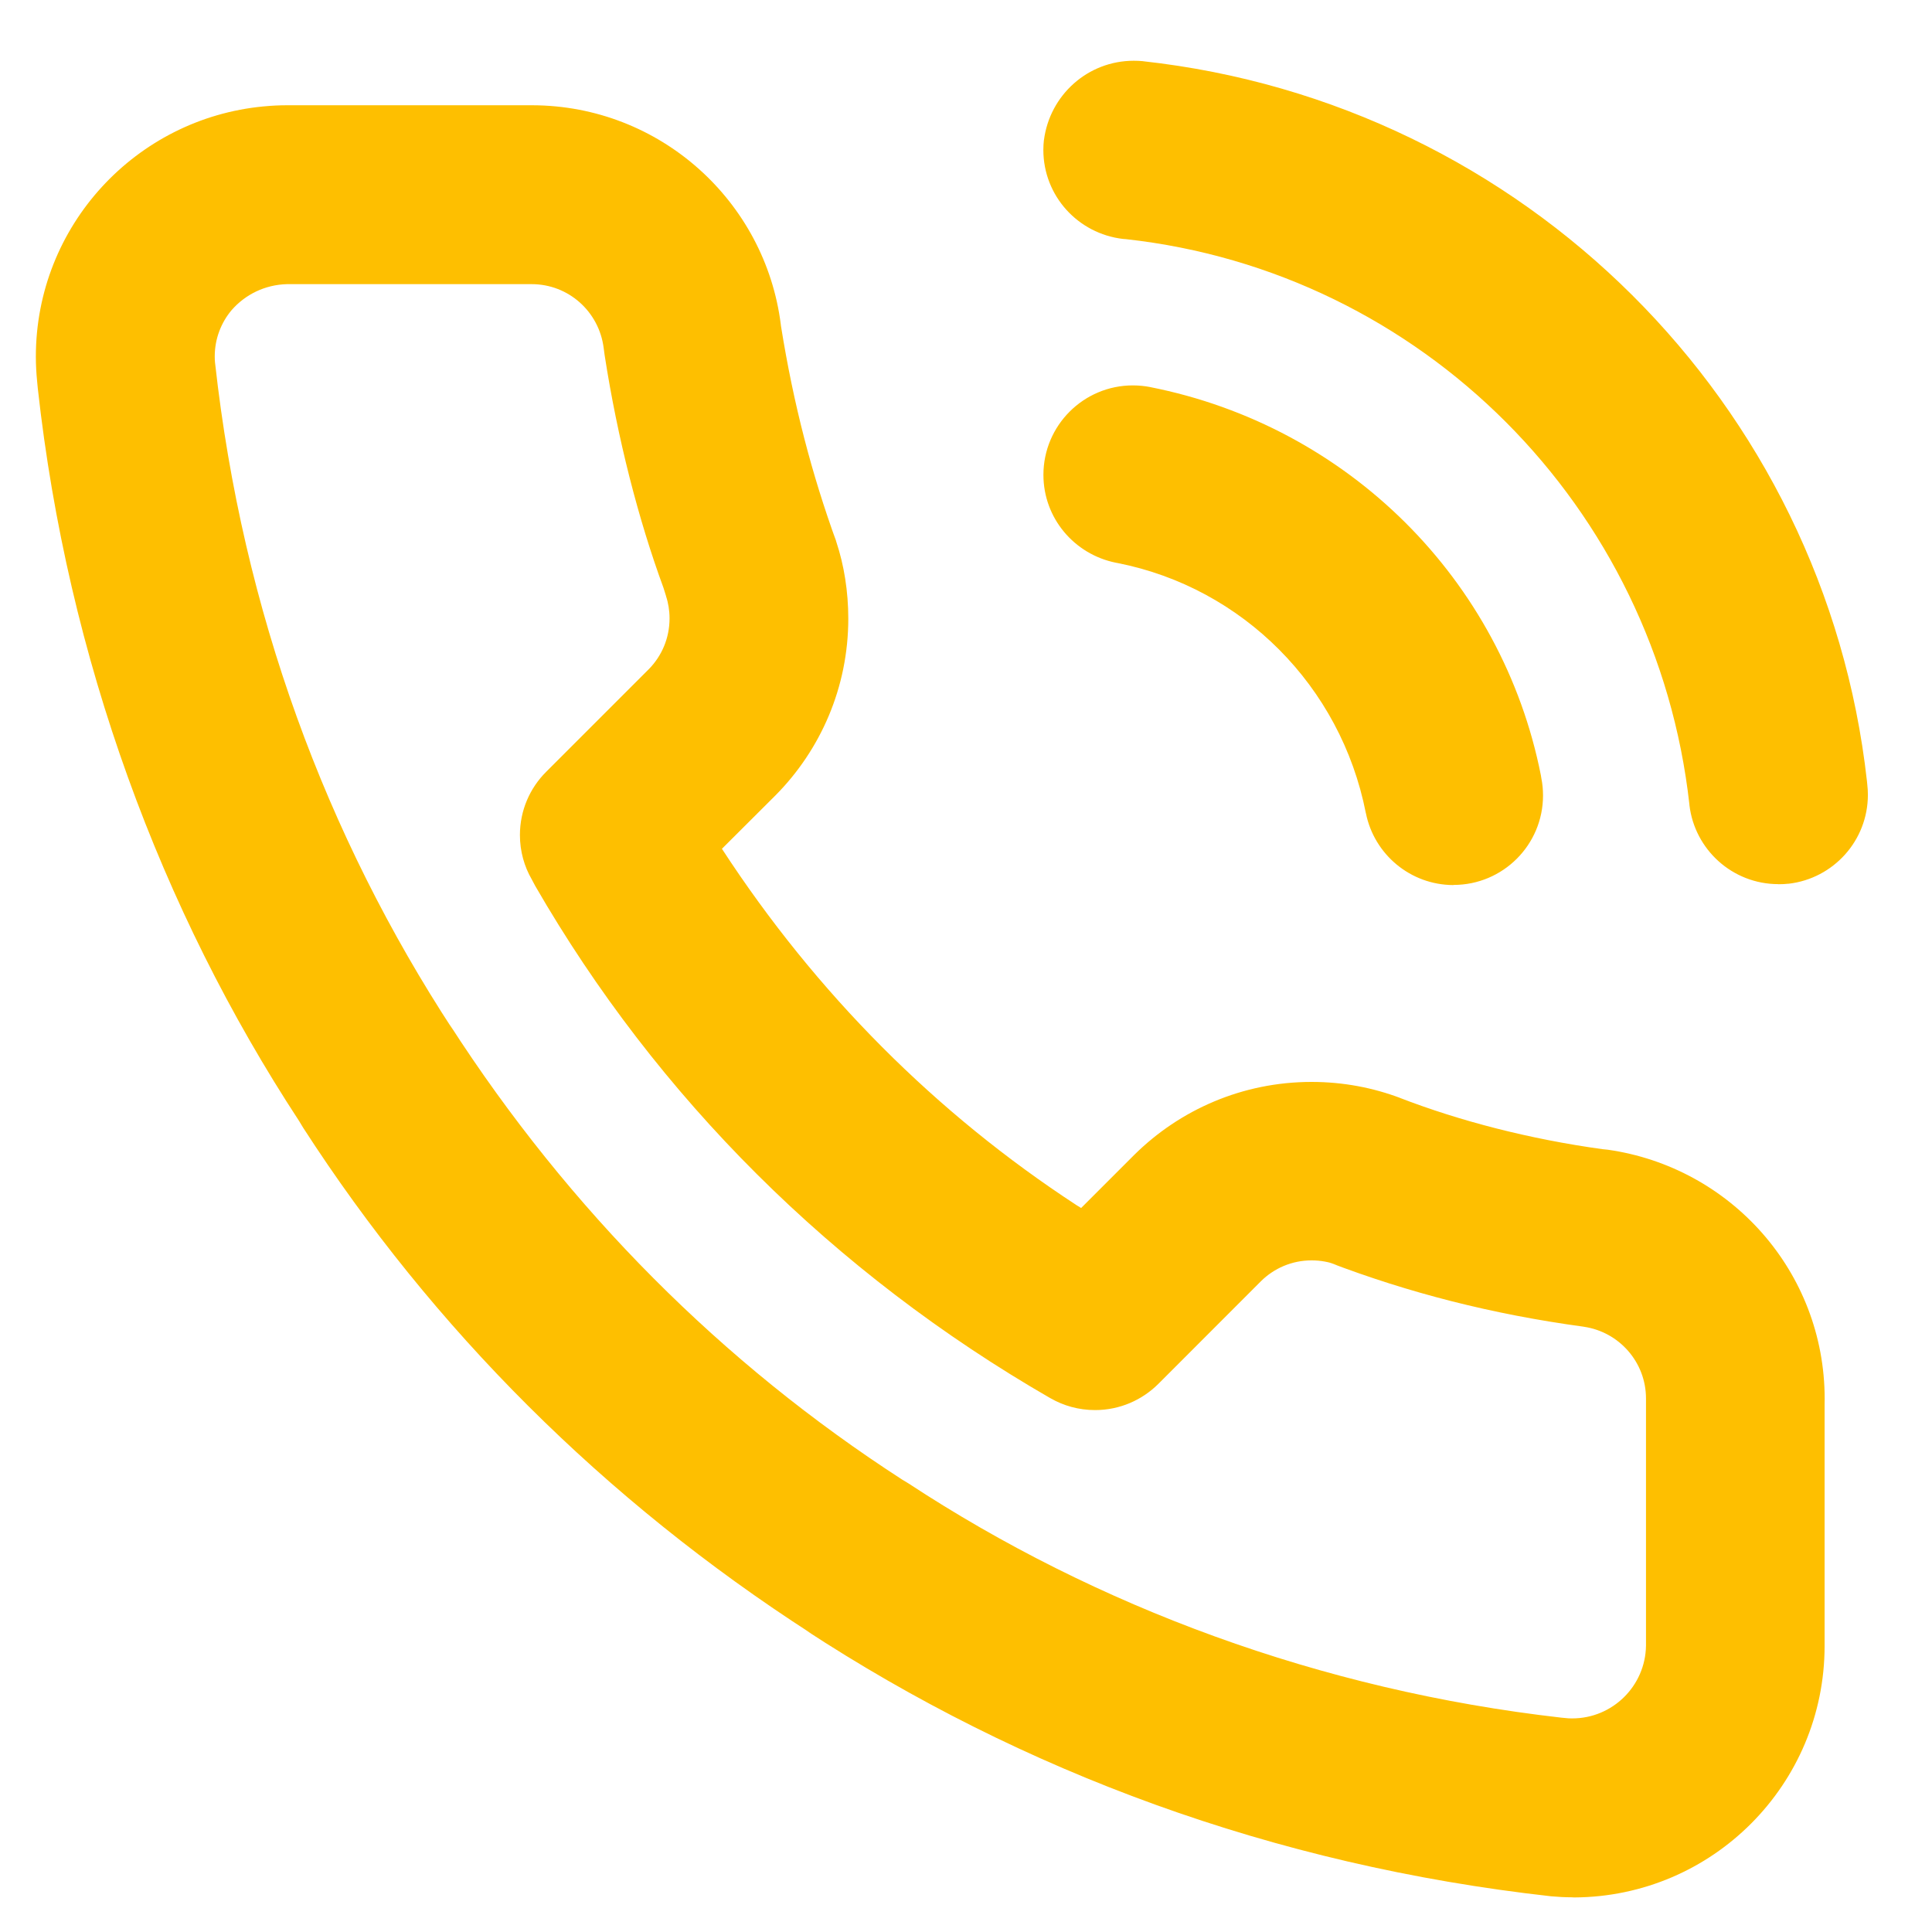 <svg width="27" height="27" viewBox="0 0 27 27" fill="none" xmlns="http://www.w3.org/2000/svg">
<path d="M21.962 26.515C21.875 26.515 21.776 26.51 21.677 26.501C17.791 26.067 14.281 24.759 11.251 22.776L11.342 22.832C8.443 20.964 6.048 18.566 4.236 15.759L4.18 15.666C2.252 12.724 0.945 9.209 0.528 5.426L0.518 5.32C0.508 5.22 0.501 5.102 0.501 4.985C0.501 3.156 1.899 1.655 3.684 1.487L3.697 1.486C3.801 1.476 3.906 1.471 4.011 1.471H7.44C9.224 1.476 10.695 2.811 10.912 4.536L10.914 4.554C11.09 5.656 11.348 6.634 11.688 7.571L11.651 7.457L11.69 7.58C11.795 7.897 11.855 8.264 11.855 8.645C11.855 9.607 11.467 10.48 10.839 11.114L10.089 11.862C11.408 13.886 13.085 15.562 15.044 16.842L15.109 16.882L15.852 16.139C16.489 15.509 17.364 15.12 18.33 15.12C18.771 15.12 19.192 15.201 19.581 15.349L19.558 15.341C20.398 15.666 21.379 15.92 22.396 16.06L22.466 16.067C24.189 16.311 25.5 17.777 25.5 19.549C25.5 19.572 25.5 19.596 25.499 19.62V19.616V22.996C25.499 22.999 25.499 23.001 25.499 23.002C25.499 24.937 23.935 26.507 22.001 26.517L21.962 26.515ZM7.428 3.971H4.011C3.701 3.979 3.426 4.117 3.237 4.334L3.236 4.335C3.09 4.509 3.001 4.735 3.001 4.981C3.001 5.014 3.002 5.046 3.006 5.079V5.075C3.391 8.549 4.56 11.687 6.332 14.396L6.282 14.315C7.954 16.911 10.098 19.056 12.61 20.679L12.693 20.729C15.316 22.451 18.45 23.622 21.824 24.005L21.921 24.014C21.936 24.015 21.954 24.015 21.973 24.015C22.536 24.015 22.995 23.561 23.003 22.999V19.569C23.003 19.561 23.003 19.552 23.003 19.544C23.003 19.035 22.626 18.614 22.137 18.542L22.133 18.541C20.845 18.366 19.683 18.065 18.579 17.644L18.688 17.68C18.581 17.637 18.457 17.614 18.329 17.614C18.054 17.614 17.804 17.725 17.622 17.905L16.188 19.34C15.961 19.566 15.649 19.706 15.304 19.706C15.076 19.706 14.864 19.646 14.68 19.54L14.686 19.544C11.643 17.791 9.182 15.331 7.48 12.381L7.43 12.287C7.327 12.11 7.266 11.896 7.266 11.67C7.266 11.325 7.406 11.012 7.633 10.786L9.069 9.35C9.248 9.167 9.357 8.919 9.357 8.642C9.357 8.532 9.34 8.427 9.307 8.329L9.31 8.336L9.273 8.217C8.922 7.262 8.631 6.131 8.45 4.964L8.436 4.86C8.371 4.356 7.946 3.971 7.43 3.971H7.428ZM20.312 12.369C19.707 12.367 19.204 11.937 19.089 11.366L19.087 11.359C18.738 9.587 17.364 8.214 15.621 7.869L15.594 7.864C15.014 7.747 14.582 7.242 14.582 6.636C14.582 5.946 15.143 5.386 15.832 5.386C15.918 5.386 16 5.395 16.079 5.41L16.071 5.409C18.844 5.956 20.994 8.106 21.534 10.835L21.541 10.879C21.556 10.951 21.564 11.034 21.564 11.117C21.564 11.807 21.004 12.367 20.314 12.367L20.312 12.369ZM24.851 12.356C24.21 12.355 23.683 11.872 23.61 11.251V11.245C23.146 7.075 19.865 3.797 15.734 3.342L15.694 3.339C15.065 3.266 14.581 2.737 14.581 2.095C14.581 2.047 14.584 2 14.589 1.954V1.96C14.669 1.331 15.2 0.849 15.845 0.849C15.889 0.849 15.932 0.851 15.975 0.855H15.97C21.305 1.441 25.503 5.635 26.091 10.917L26.096 10.969C26.101 11.01 26.104 11.059 26.104 11.107C26.104 11.749 25.621 12.277 24.999 12.35H24.992C24.951 12.355 24.905 12.357 24.858 12.357C24.856 12.357 24.854 12.357 24.852 12.357L24.851 12.356Z" fill="#FEBF00"/>
</svg>
